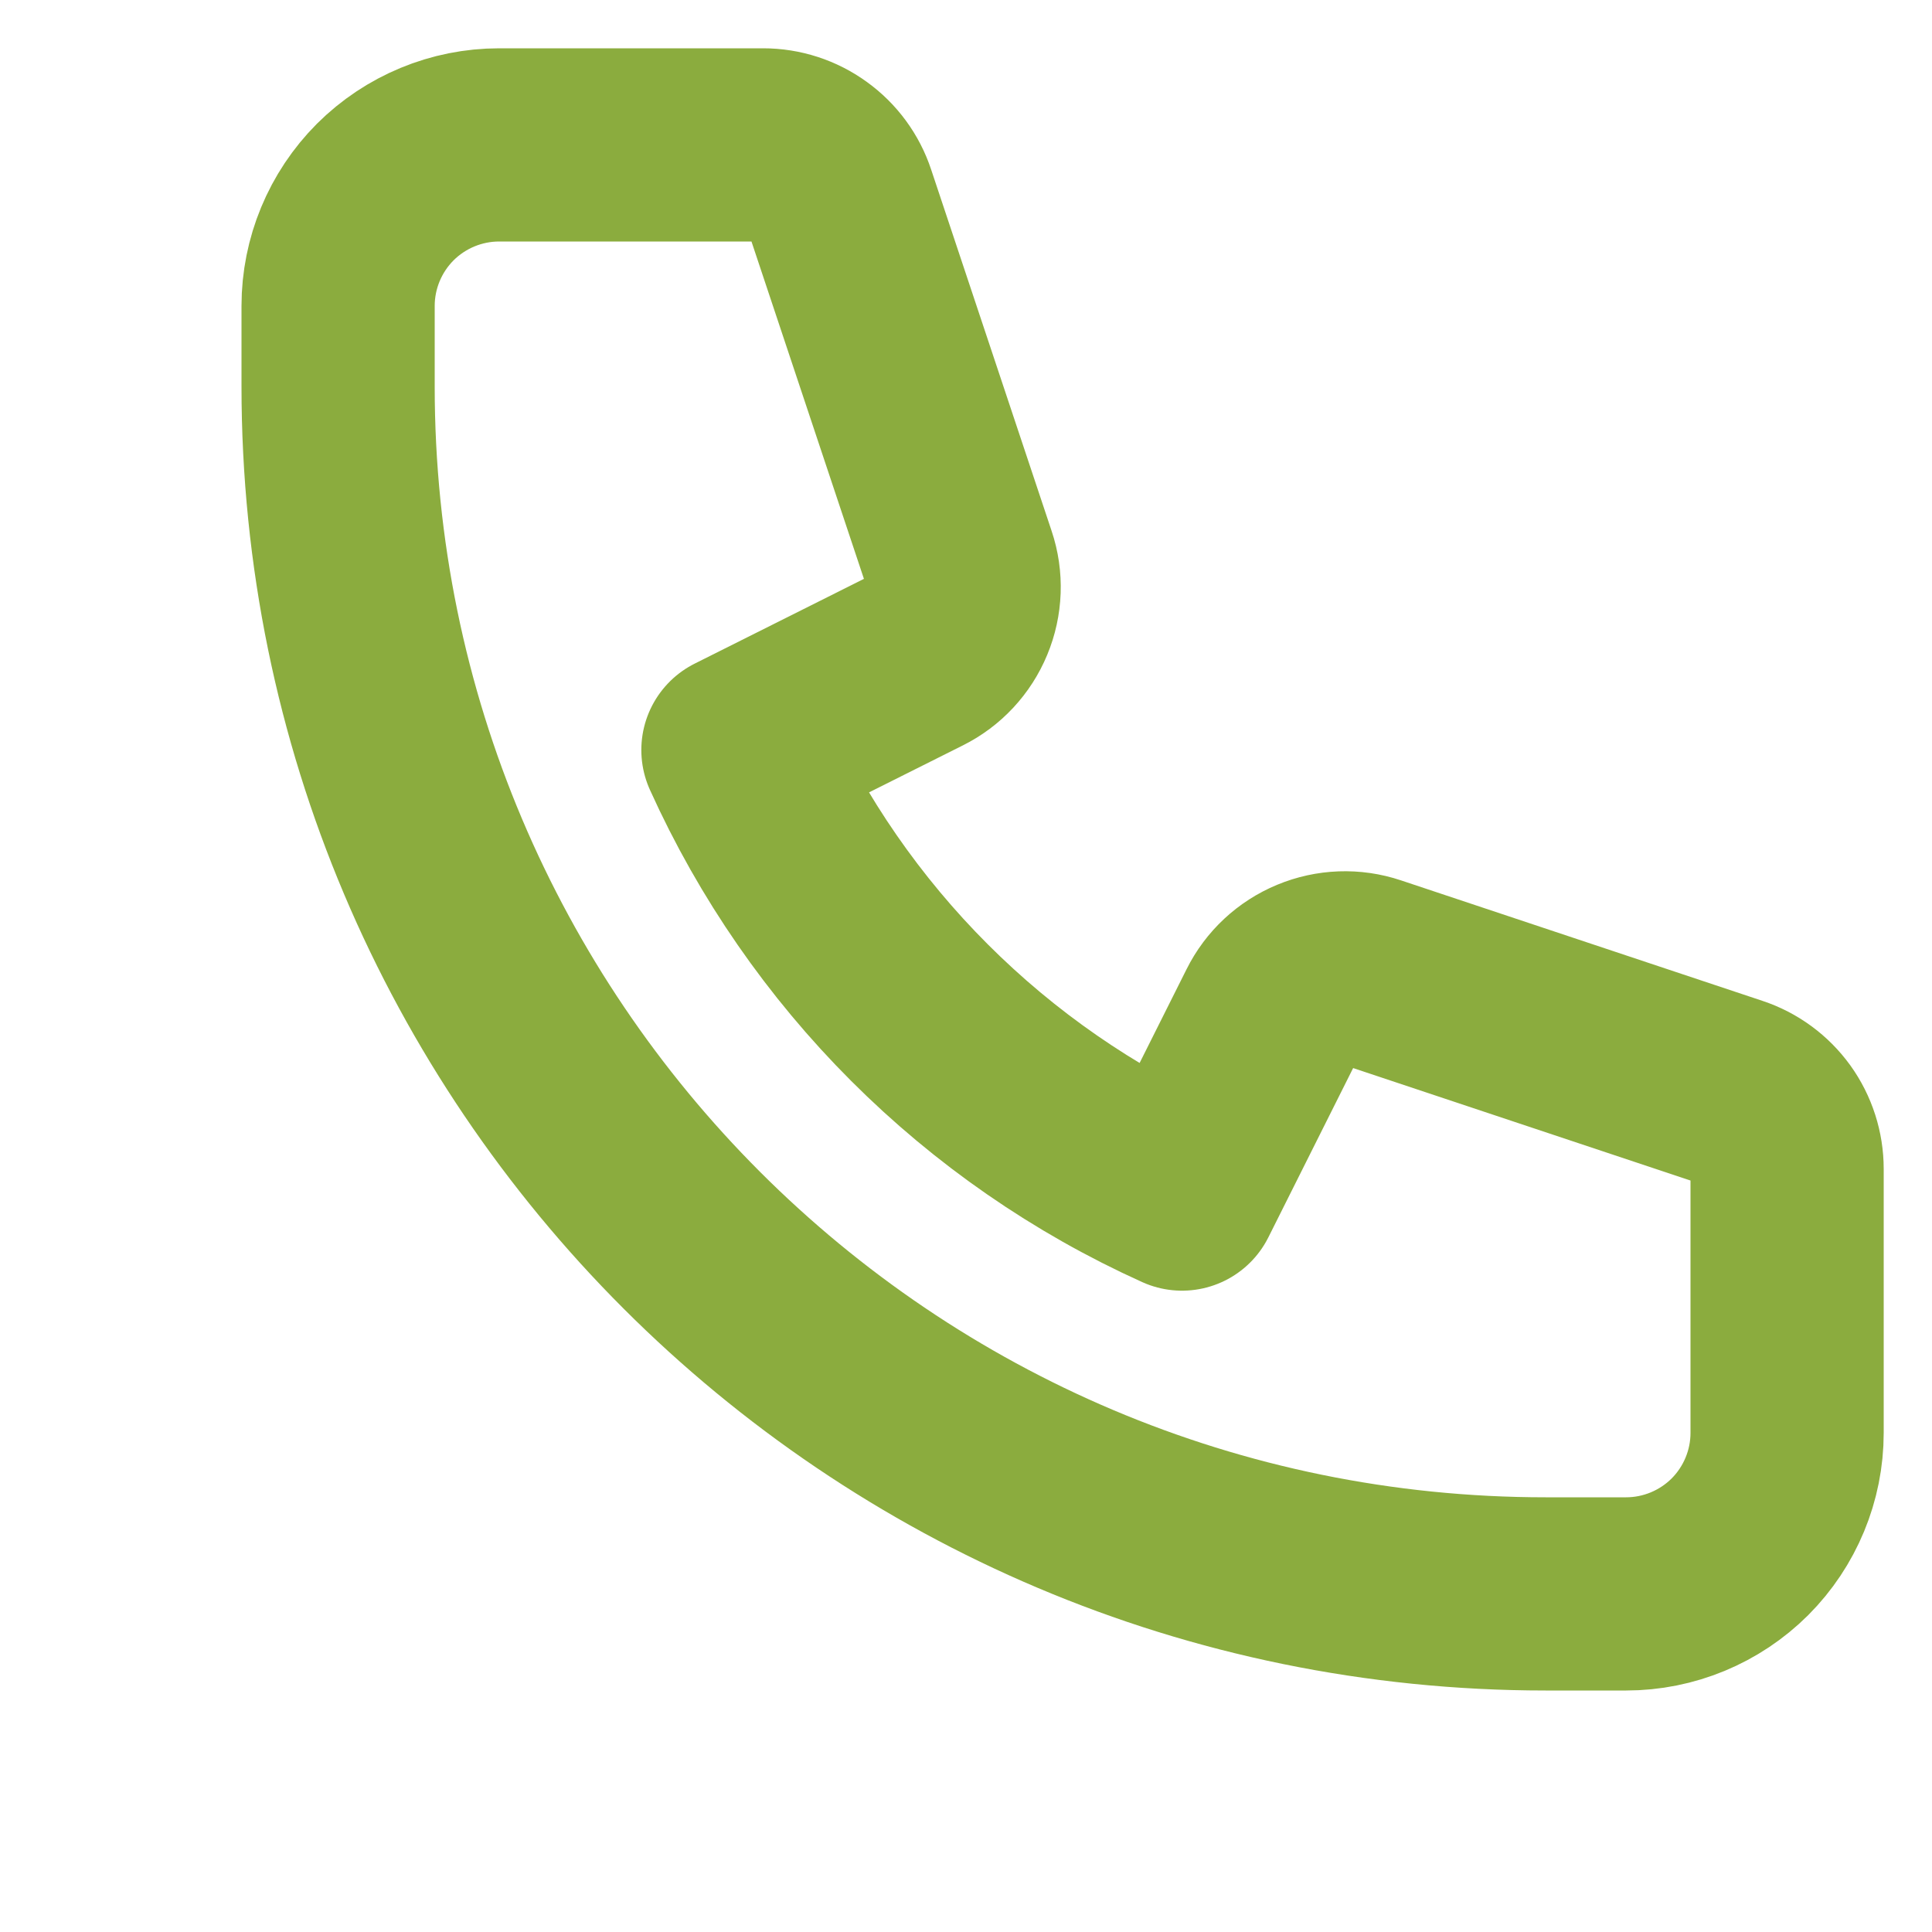 <svg className="footer__medson-icon" width="20" height="20" viewBox="0 0 20 20" fill="none" xmlns="http://www.w3.org/2000/svg">
<g clip-path="url(#clip0_18_255)">
<path d="M3.988 1.988C3.676 2.301 3.5 2.725 3.5 3.167V4C3.5 10.903 9.097 16.5 16 16.5H16.833C17.275 16.5 17.699 16.324 18.012 16.012C18.324 15.699 18.5 15.275 18.5 14.833V12.101C18.5 11.926 18.445 11.755 18.343 11.613C18.24 11.471 18.096 11.365 17.93 11.31L14.186 10.062C13.996 9.998 13.789 10.006 13.604 10.083C13.418 10.16 13.267 10.301 13.178 10.48L12.236 12.361C10.195 11.439 8.561 9.805 7.639 7.764L9.52 6.822C9.699 6.733 9.84 6.582 9.917 6.396C9.994 6.211 10.002 6.004 9.938 5.814L8.69 2.07C8.635 1.904 8.529 1.76 8.387 1.658C8.245 1.555 8.075 1.5 7.9 1.5H5.167C4.725 1.5 4.301 1.676 3.988 1.988Z" stroke="#8BAC3E" stroke-width="2" stroke-linecap="round" stroke-linejoin="round"/>
</g>
<defs>
<clipPath id="clip0_18_255">
<rect width="20" height="20" fill="white"/>
</clipPath>
</defs>
</svg>

